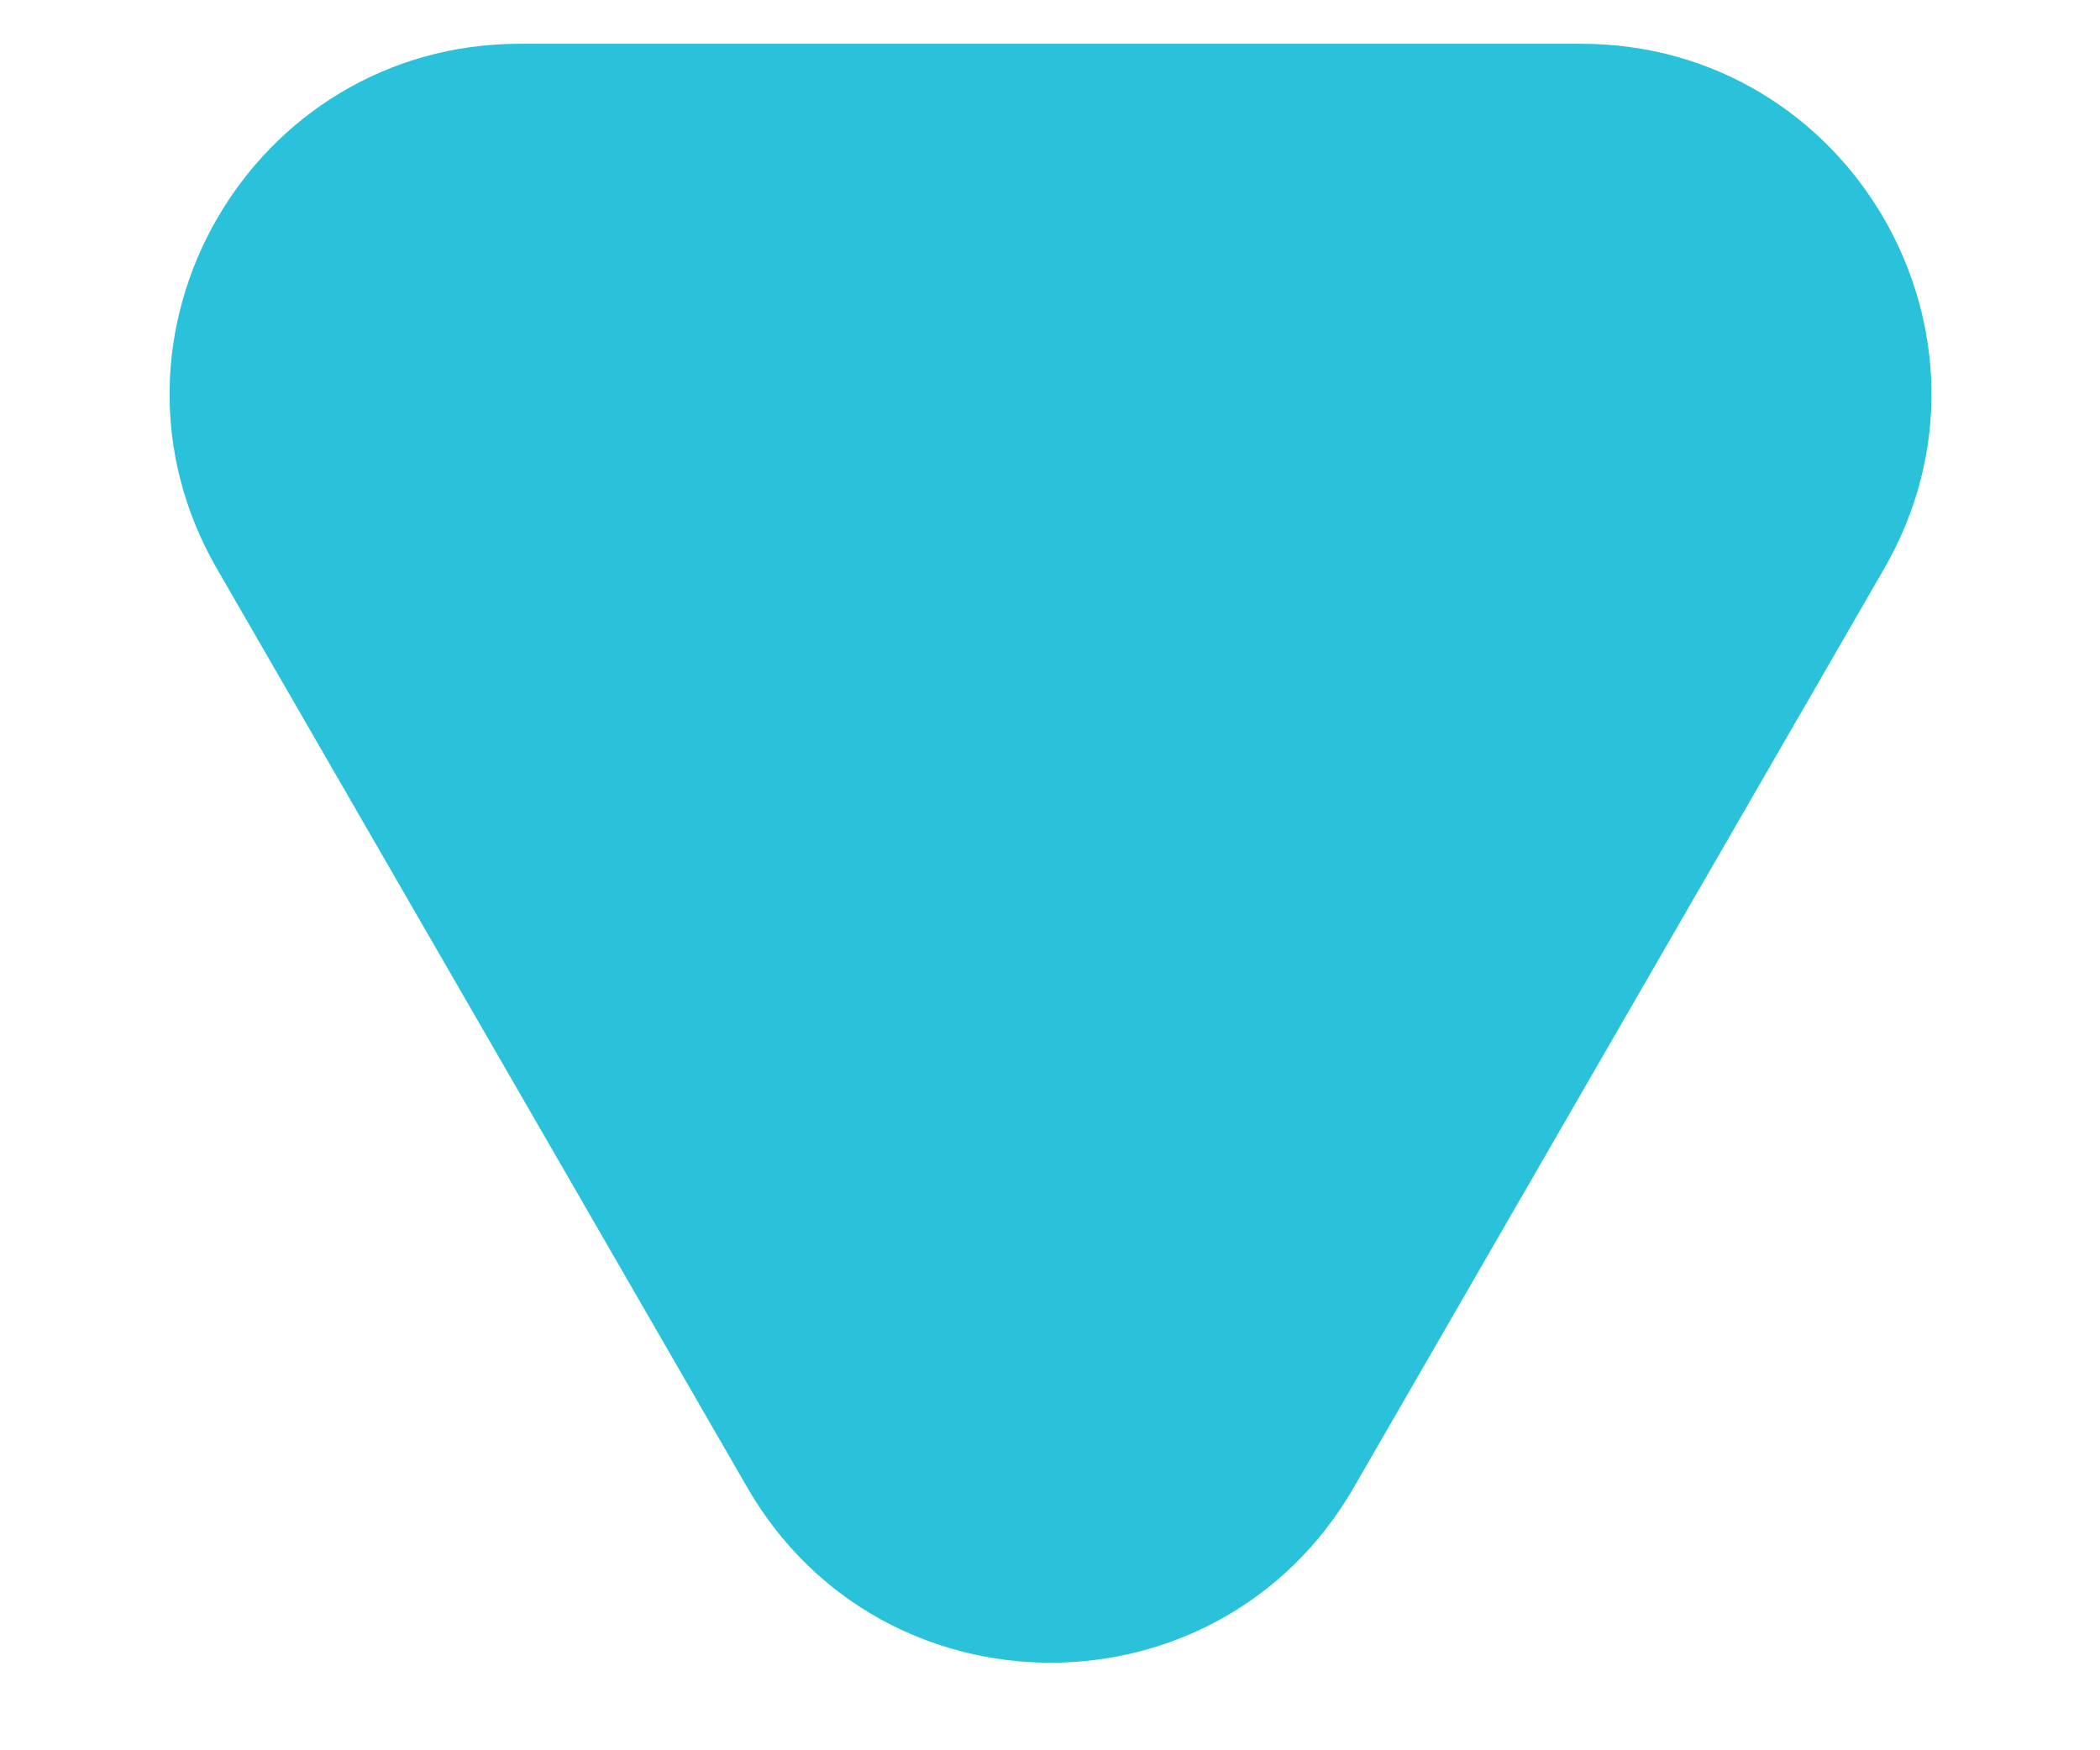 <svg width="12" height="10" viewBox="0 0 12 10" fill="none" xmlns="http://www.w3.org/2000/svg">
<path d="M7.735 8.5C6.965 9.833 5.041 9.833 4.271 8.5L1.24 3.25C0.47 1.917 1.432 0.25 2.972 0.25L9.034 0.25C10.574 0.25 11.536 1.917 10.766 3.25L7.735 8.5Z" fill="#29C2DA"/>
</svg>
